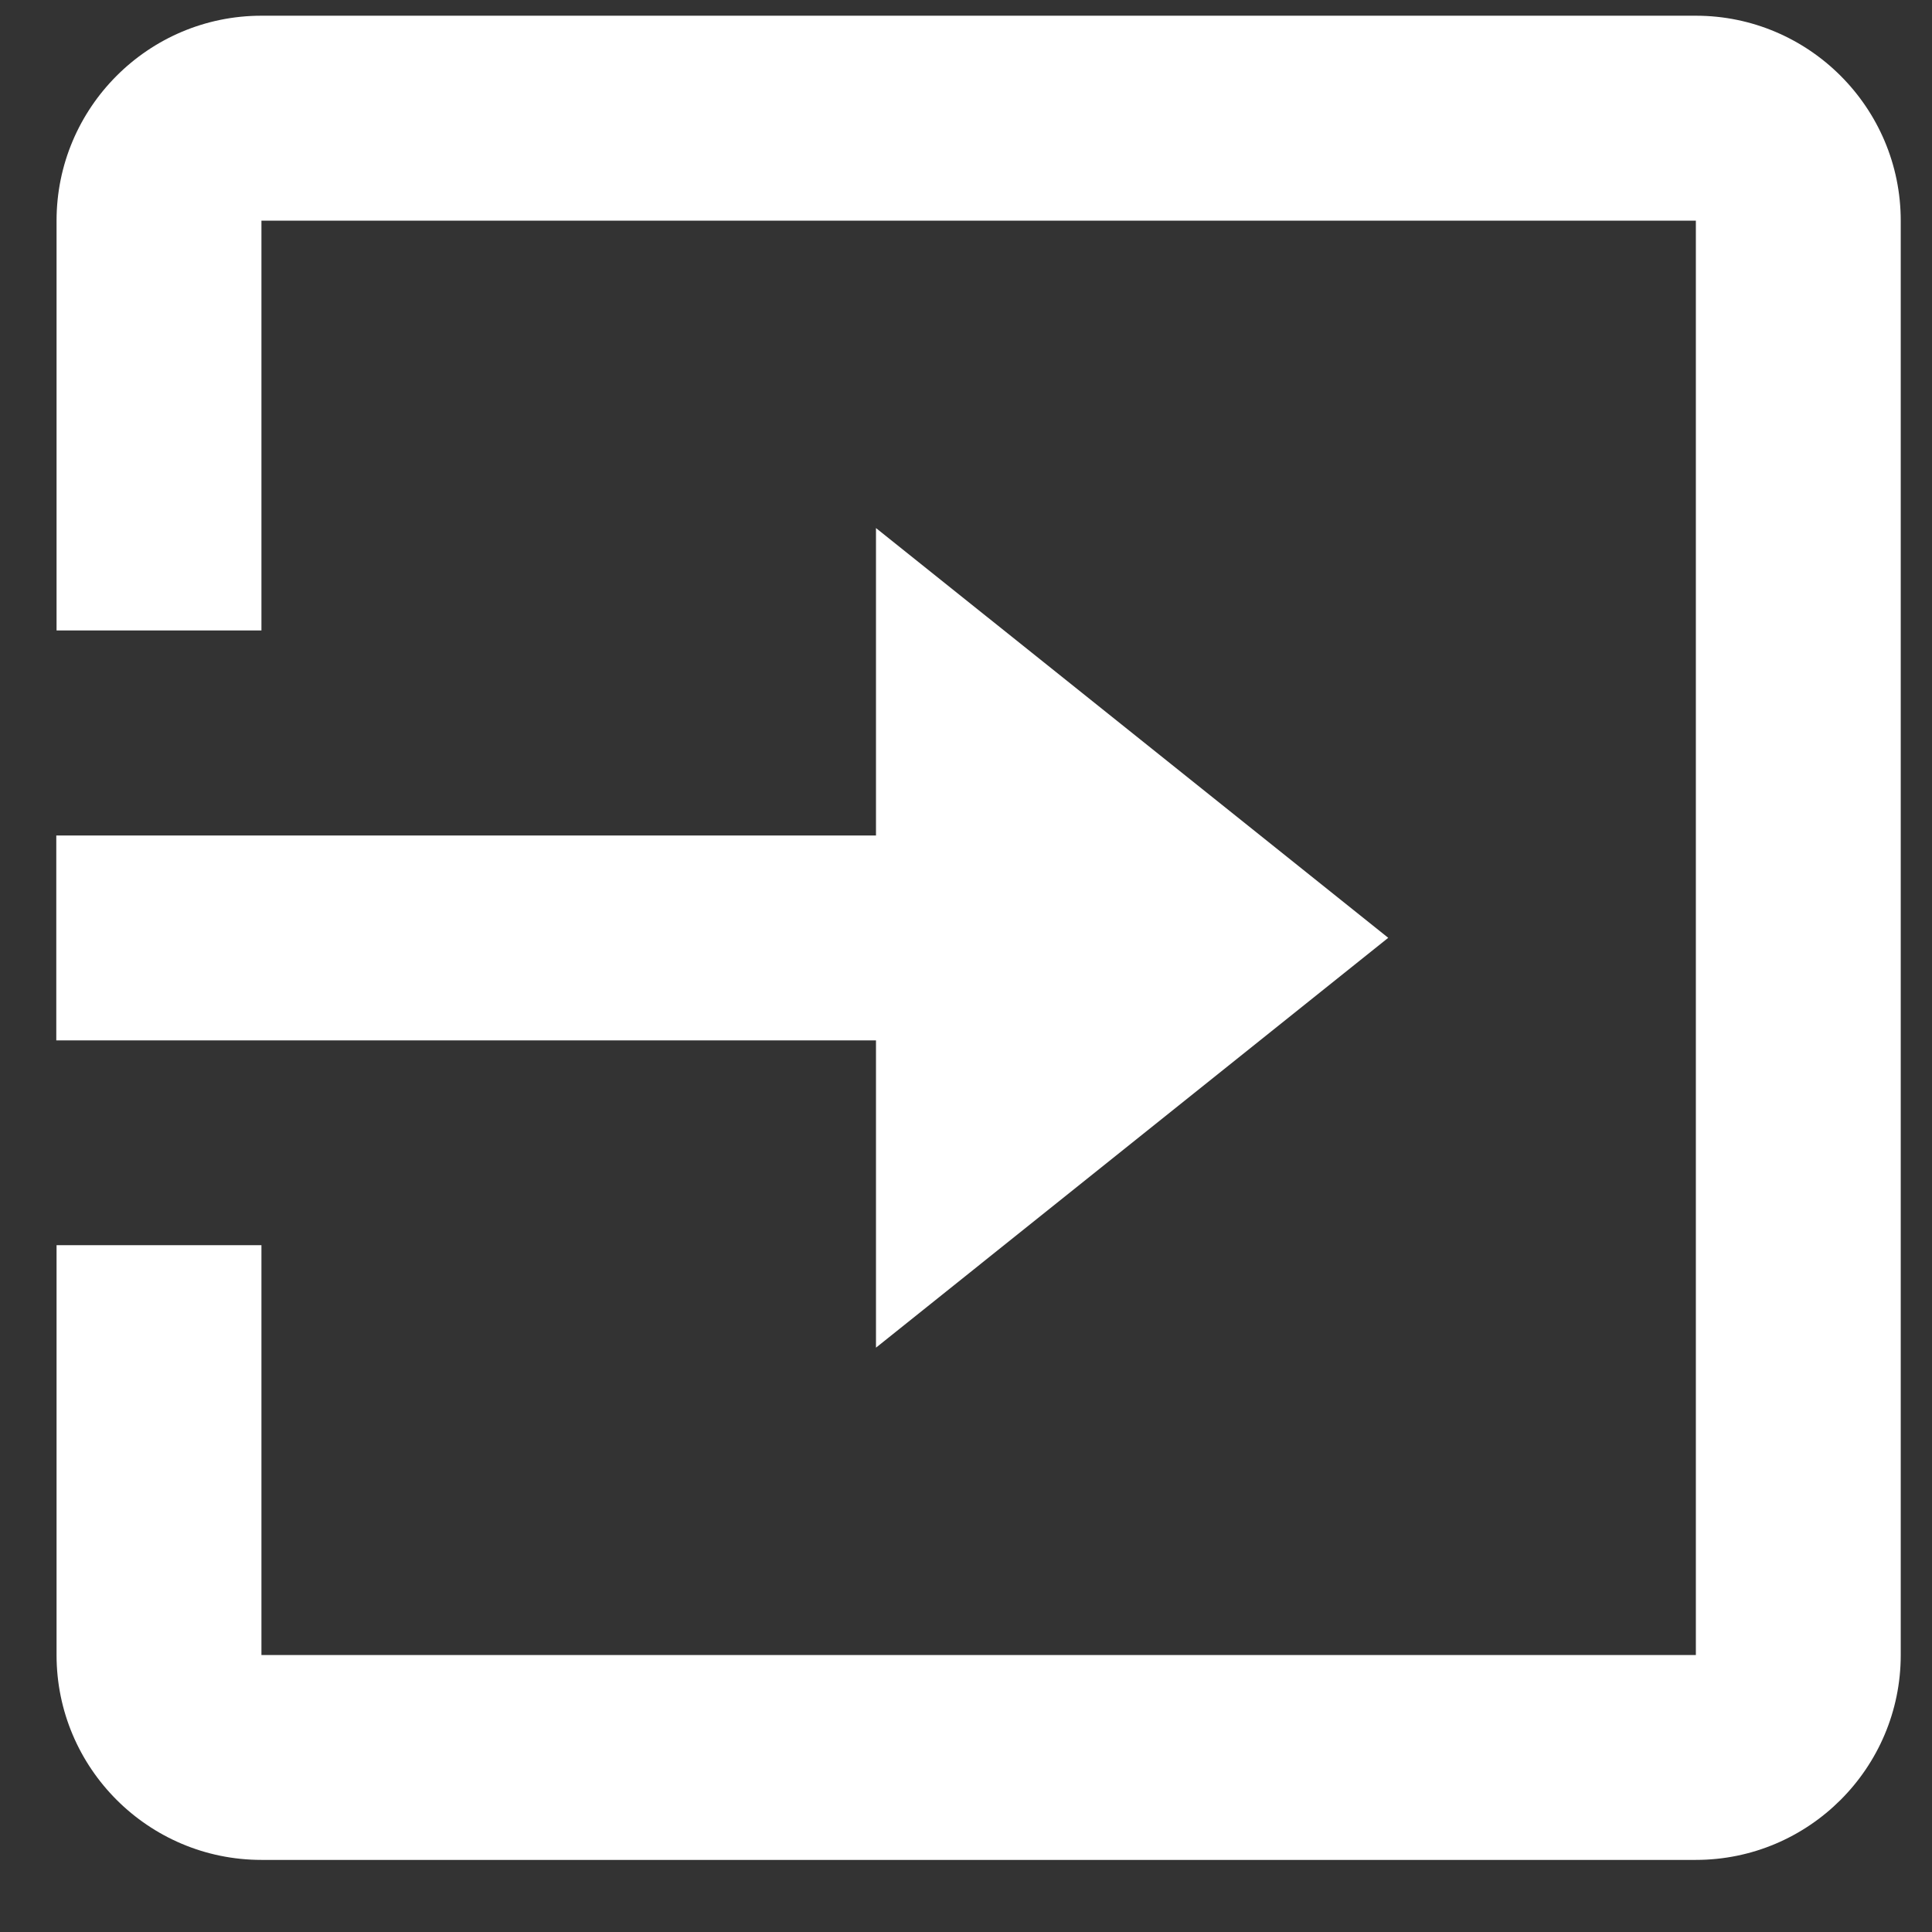 <svg width="22" height="22" viewBox="0 0 22 22" fill="none" xmlns="http://www.w3.org/2000/svg">
<rect x="0" y="0" width="22" height="22" fill="#333333" stroke="none"/>
<path d="M19.311 0.179H2.977C1.69 0.179 0.644 1.226 0.644 2.513V7.179H2.977V2.513H19.311V18.846H2.977V14.179H0.644V18.846C0.644 20.133 1.69 21.179 2.977 21.179H19.311C20.597 21.179 21.644 20.133 21.644 18.846V2.513C21.644 1.226 20.596 0.179 19.311 0.179Z" fill="white"/>
<path d="M9.975 15.346L15.808 10.679L9.975 6.013V9.514H0.641V11.847H9.975V15.346Z" fill="white"/>
</svg>

